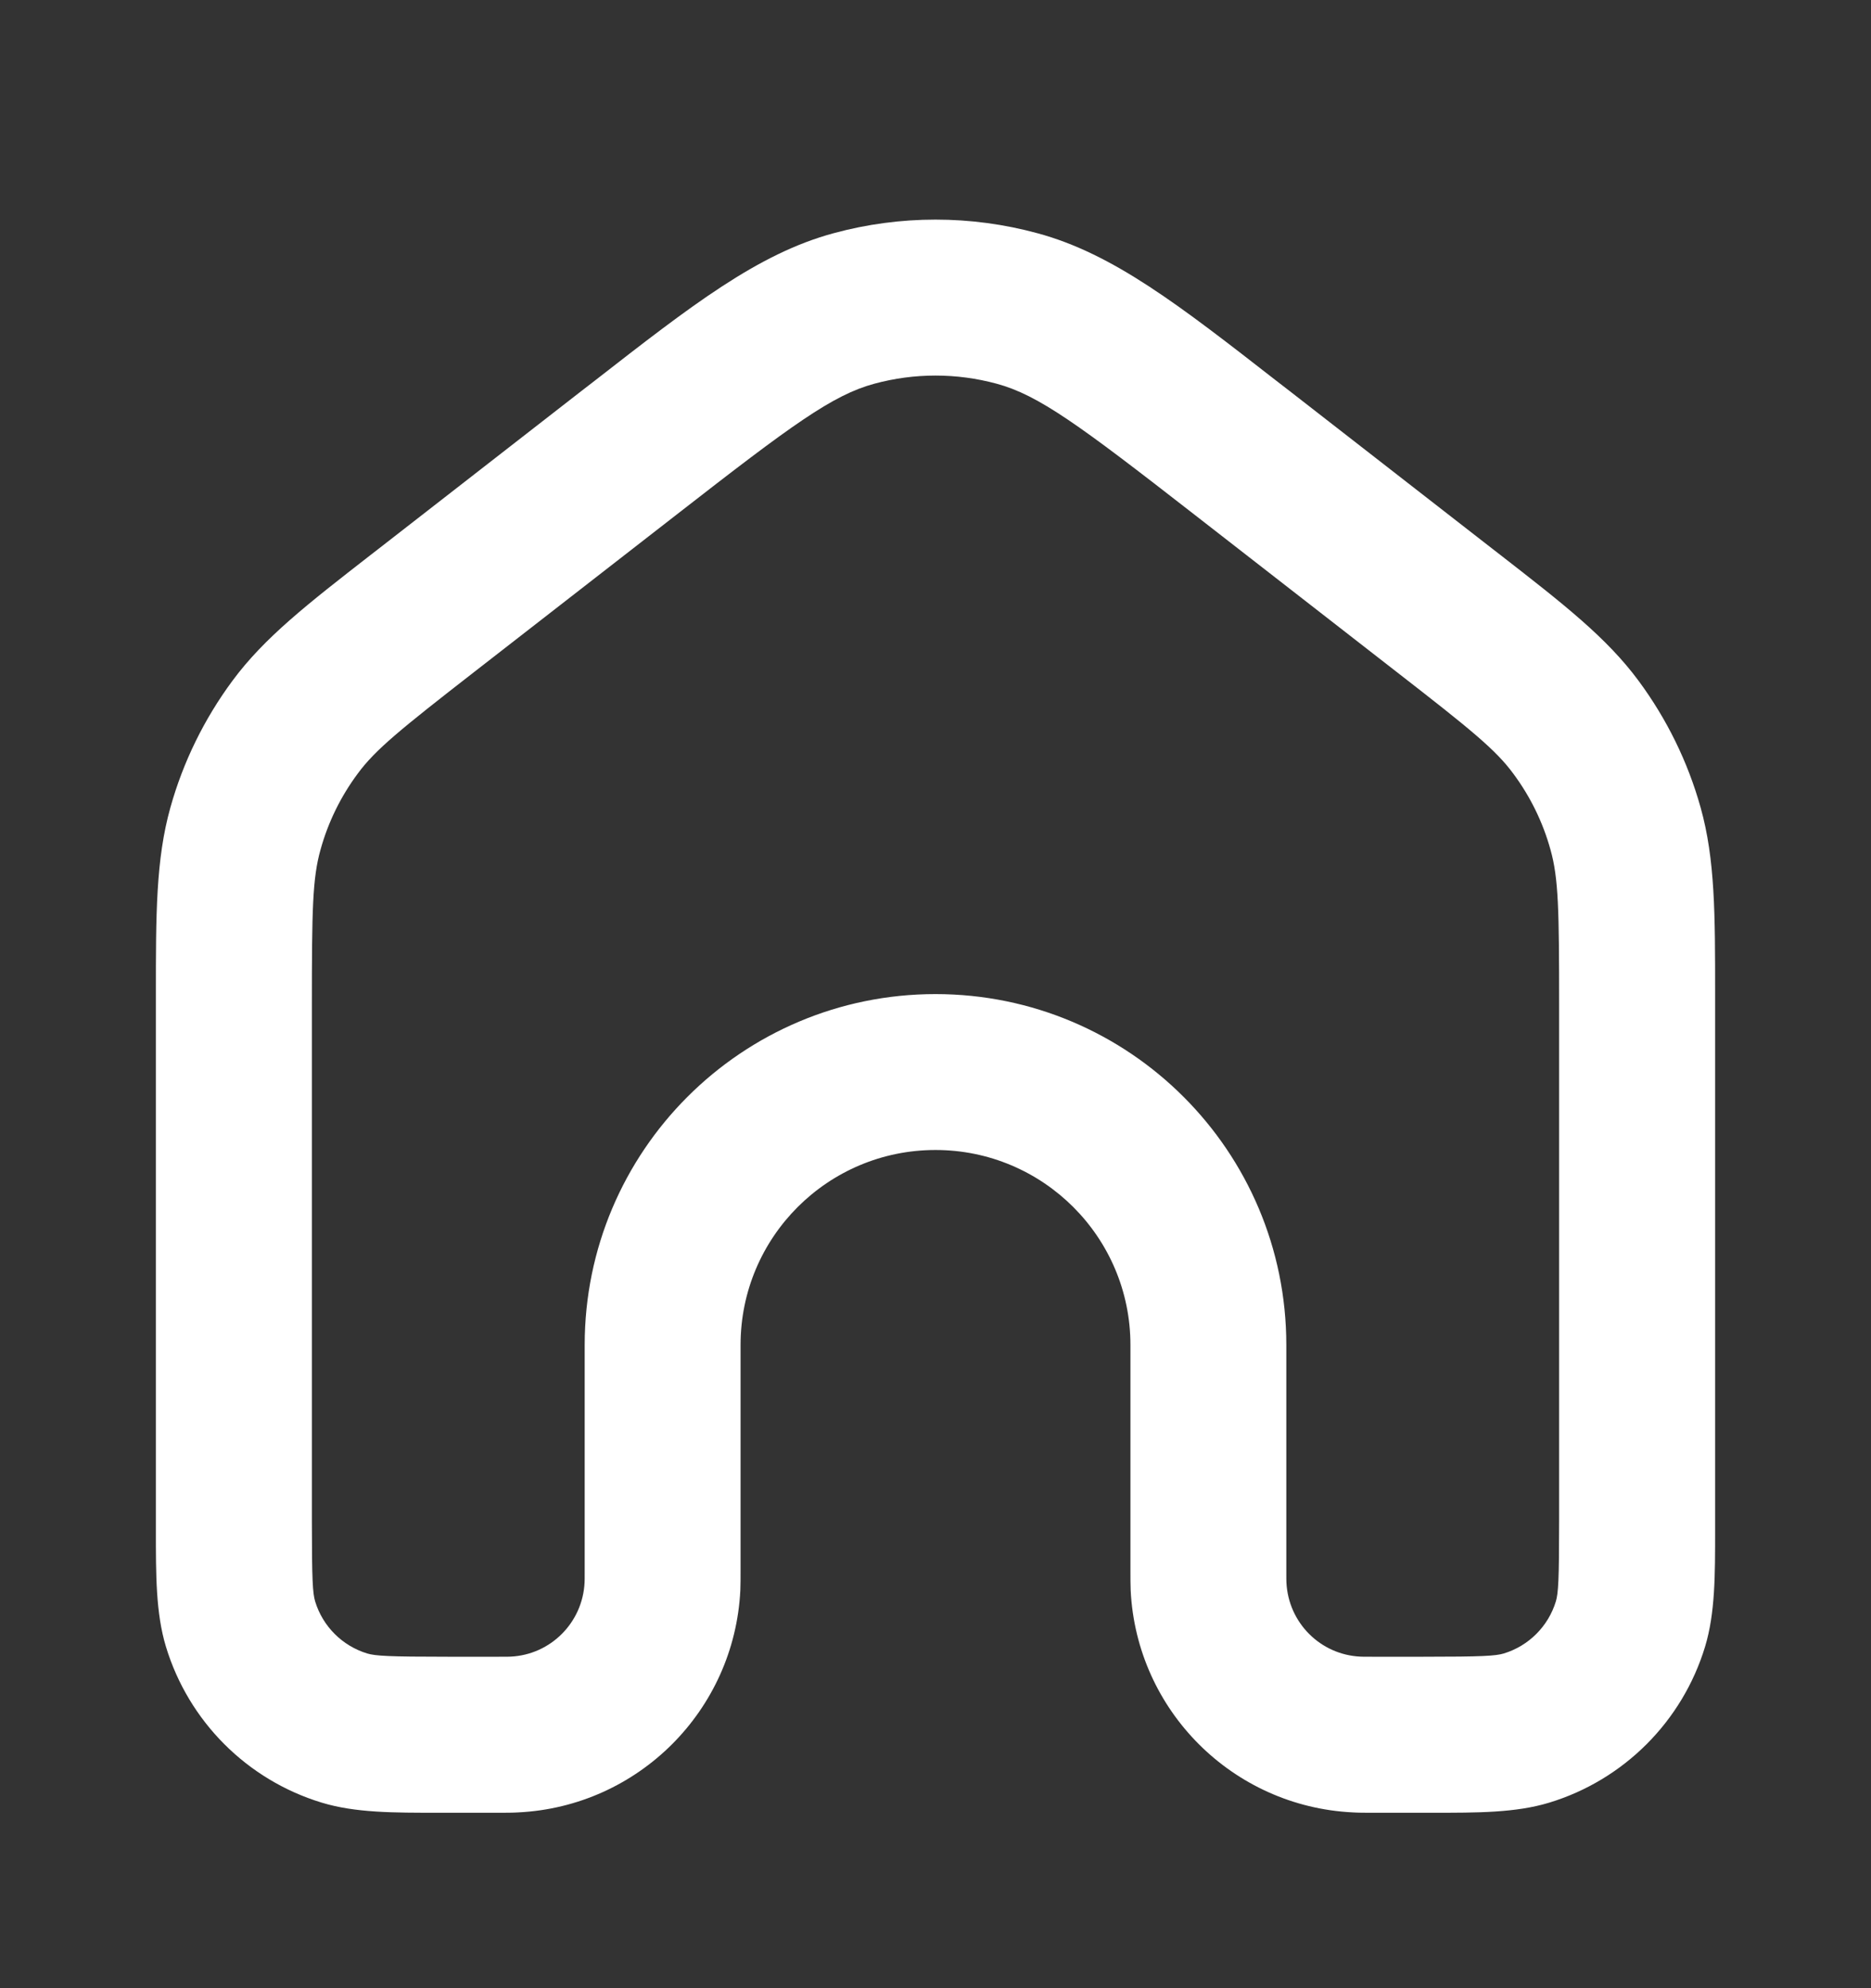 <svg width="16" height="17" viewBox="0 0 16 17" fill="none" xmlns="http://www.w3.org/2000/svg">
<rect x="0" y="0" width="16" height="17" fill="#333333" stroke="none"/>
<path fill-rule="evenodd" clip-rule="evenodd" d="M8.523 3.281C8.18 3.188 7.82 3.188 7.477 3.281C7.121 3.377 6.775 3.63 5.79 4.397L4.056 5.745C3.422 6.238 3.209 6.411 3.059 6.615C2.914 6.81 2.806 7.03 2.741 7.265C2.672 7.509 2.667 7.783 2.667 8.586V13C2.667 13.513 2.674 13.622 2.695 13.693C2.76 13.906 2.927 14.073 3.14 14.138C3.211 14.159 3.32 14.166 3.833 14.166H4.25C4.335 14.166 4.354 14.166 4.366 14.165C4.708 14.149 4.982 13.875 4.999 13.532C5 13.52 5 13.502 5 13.416V11.5C5 9.843 6.343 8.5 8 8.5C9.657 8.5 11 9.843 11 11.5V13.416C11 13.502 11 13.52 11.001 13.532C11.018 13.875 11.291 14.149 11.634 14.165C11.646 14.166 11.665 14.166 11.75 14.166H12.167C12.68 14.166 12.789 14.159 12.86 14.138C13.073 14.073 13.24 13.906 13.305 13.693C13.326 13.622 13.333 13.513 13.333 13V8.586C13.333 7.783 13.328 7.509 13.259 7.265C13.194 7.03 13.086 6.81 12.941 6.615C12.791 6.411 12.578 6.238 11.943 5.745L10.21 4.397C9.225 3.63 8.879 3.377 8.523 3.281ZM7.129 1.994C7.699 1.839 8.301 1.839 8.871 1.994C9.52 2.169 10.089 2.613 10.915 3.256C10.953 3.285 10.99 3.314 11.029 3.344L12.762 4.692C12.786 4.711 12.81 4.729 12.833 4.747C13.369 5.164 13.74 5.452 14.013 5.822C14.254 6.148 14.434 6.515 14.543 6.905C14.667 7.348 14.667 7.817 14.667 8.497C14.667 8.526 14.667 8.556 14.667 8.586V13C14.667 13.028 14.667 13.056 14.667 13.084C14.667 13.464 14.668 13.793 14.581 14.08C14.387 14.719 13.886 15.22 13.247 15.414C12.96 15.501 12.631 15.5 12.251 15.5C12.223 15.5 12.195 15.5 12.167 15.5L11.736 15.5C11.672 15.5 11.618 15.5 11.569 15.497C10.541 15.447 9.719 14.625 9.669 13.598C9.667 13.548 9.667 13.494 9.667 13.43L9.667 11.5C9.667 10.579 8.92 9.833 8 9.833C7.079 9.833 6.333 10.579 6.333 11.5L6.333 13.43C6.333 13.494 6.333 13.548 6.331 13.598C6.28 14.625 5.459 15.447 4.431 15.497C4.382 15.5 4.327 15.5 4.264 15.5L3.833 15.5C3.805 15.5 3.777 15.5 3.749 15.5C3.369 15.5 3.04 15.501 2.753 15.414C2.113 15.22 1.613 14.719 1.419 14.08C1.332 13.793 1.333 13.464 1.333 13.084C1.333 13.056 1.333 13.028 1.333 13V8.586C1.333 8.556 1.333 8.526 1.333 8.497C1.333 7.817 1.333 7.348 1.457 6.905C1.566 6.515 1.746 6.148 1.987 5.822C2.26 5.452 2.631 5.164 3.167 4.747C3.19 4.729 3.214 4.711 3.238 4.692L4.971 3.344C5.01 3.314 5.047 3.285 5.085 3.256C5.911 2.613 6.48 2.169 7.129 1.994Z" fill="white"/>
</svg>
